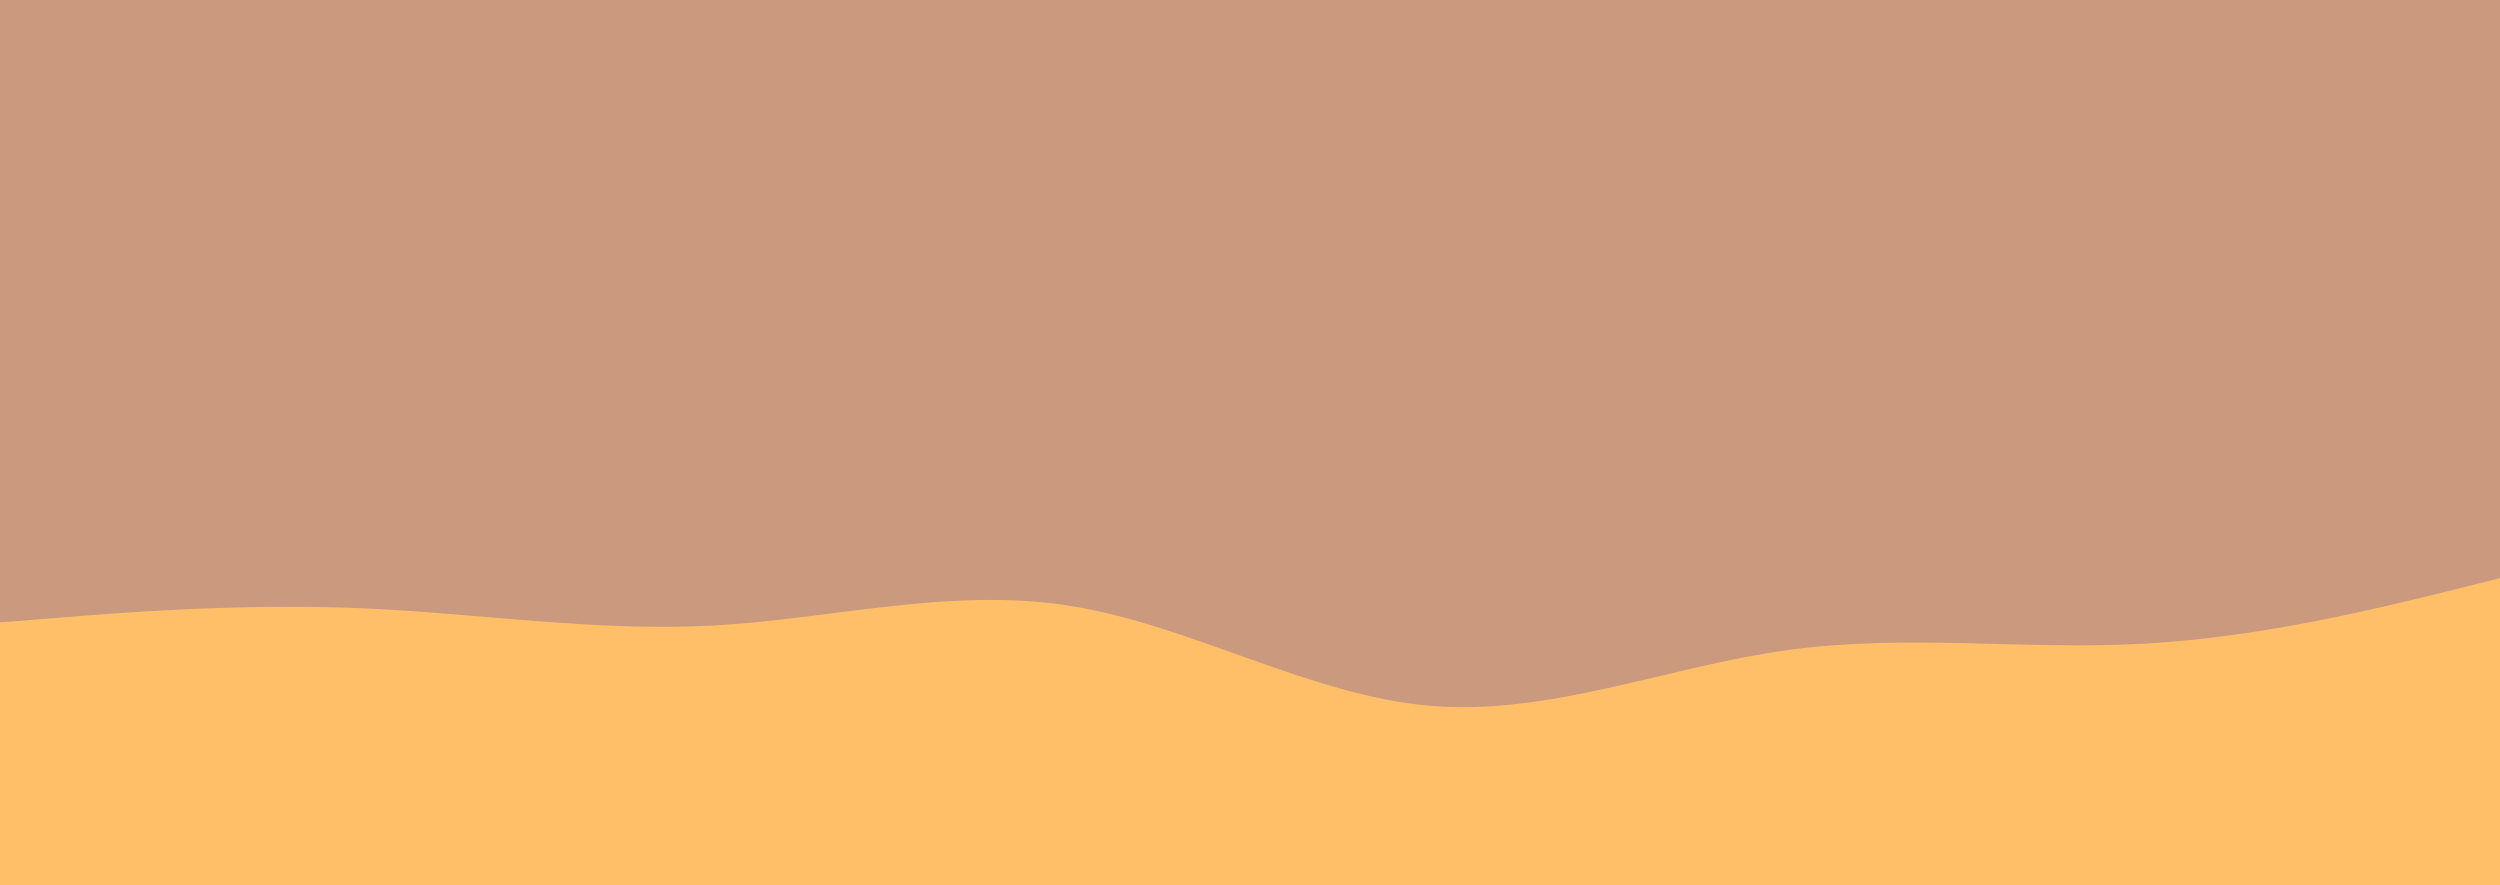 <svg id="visual" viewBox="0 0 960 340" width="960" height="340" xmlns="http://www.w3.org/2000/svg" xmlns:xlink="http://www.w3.org/1999/xlink" version="1.1"><rect x="0" y="0" width="960" height="340" fill="#CB997E"></rect><path d="M0 239L22.8 237.2C45.7 235.3 91.3 231.7 137 233.5C182.7 235.3 228.3 242.7 274 240.2C319.7 237.7 365.3 225.3 411.2 232.7C457 240 503 267 548.8 271C594.7 275 640.3 256 686 249.7C731.7 243.3 777.3 249.7 823 247.2C868.7 244.7 914.3 233.3 937.2 227.7L960 222L960 341L937.2 341C914.3 341 868.7 341 823 341C777.3 341 731.7 341 686 341C640.3 341 594.7 341 548.8 341C503 341 457 341 411.2 341C365.3 341 319.7 341 274 341C228.3 341 182.7 341 137 341C91.3 341 45.7 341 22.8 341L0 341Z" fill="#FFBF69" stroke-linecap="round" stroke-linejoin="miter"></path></svg>